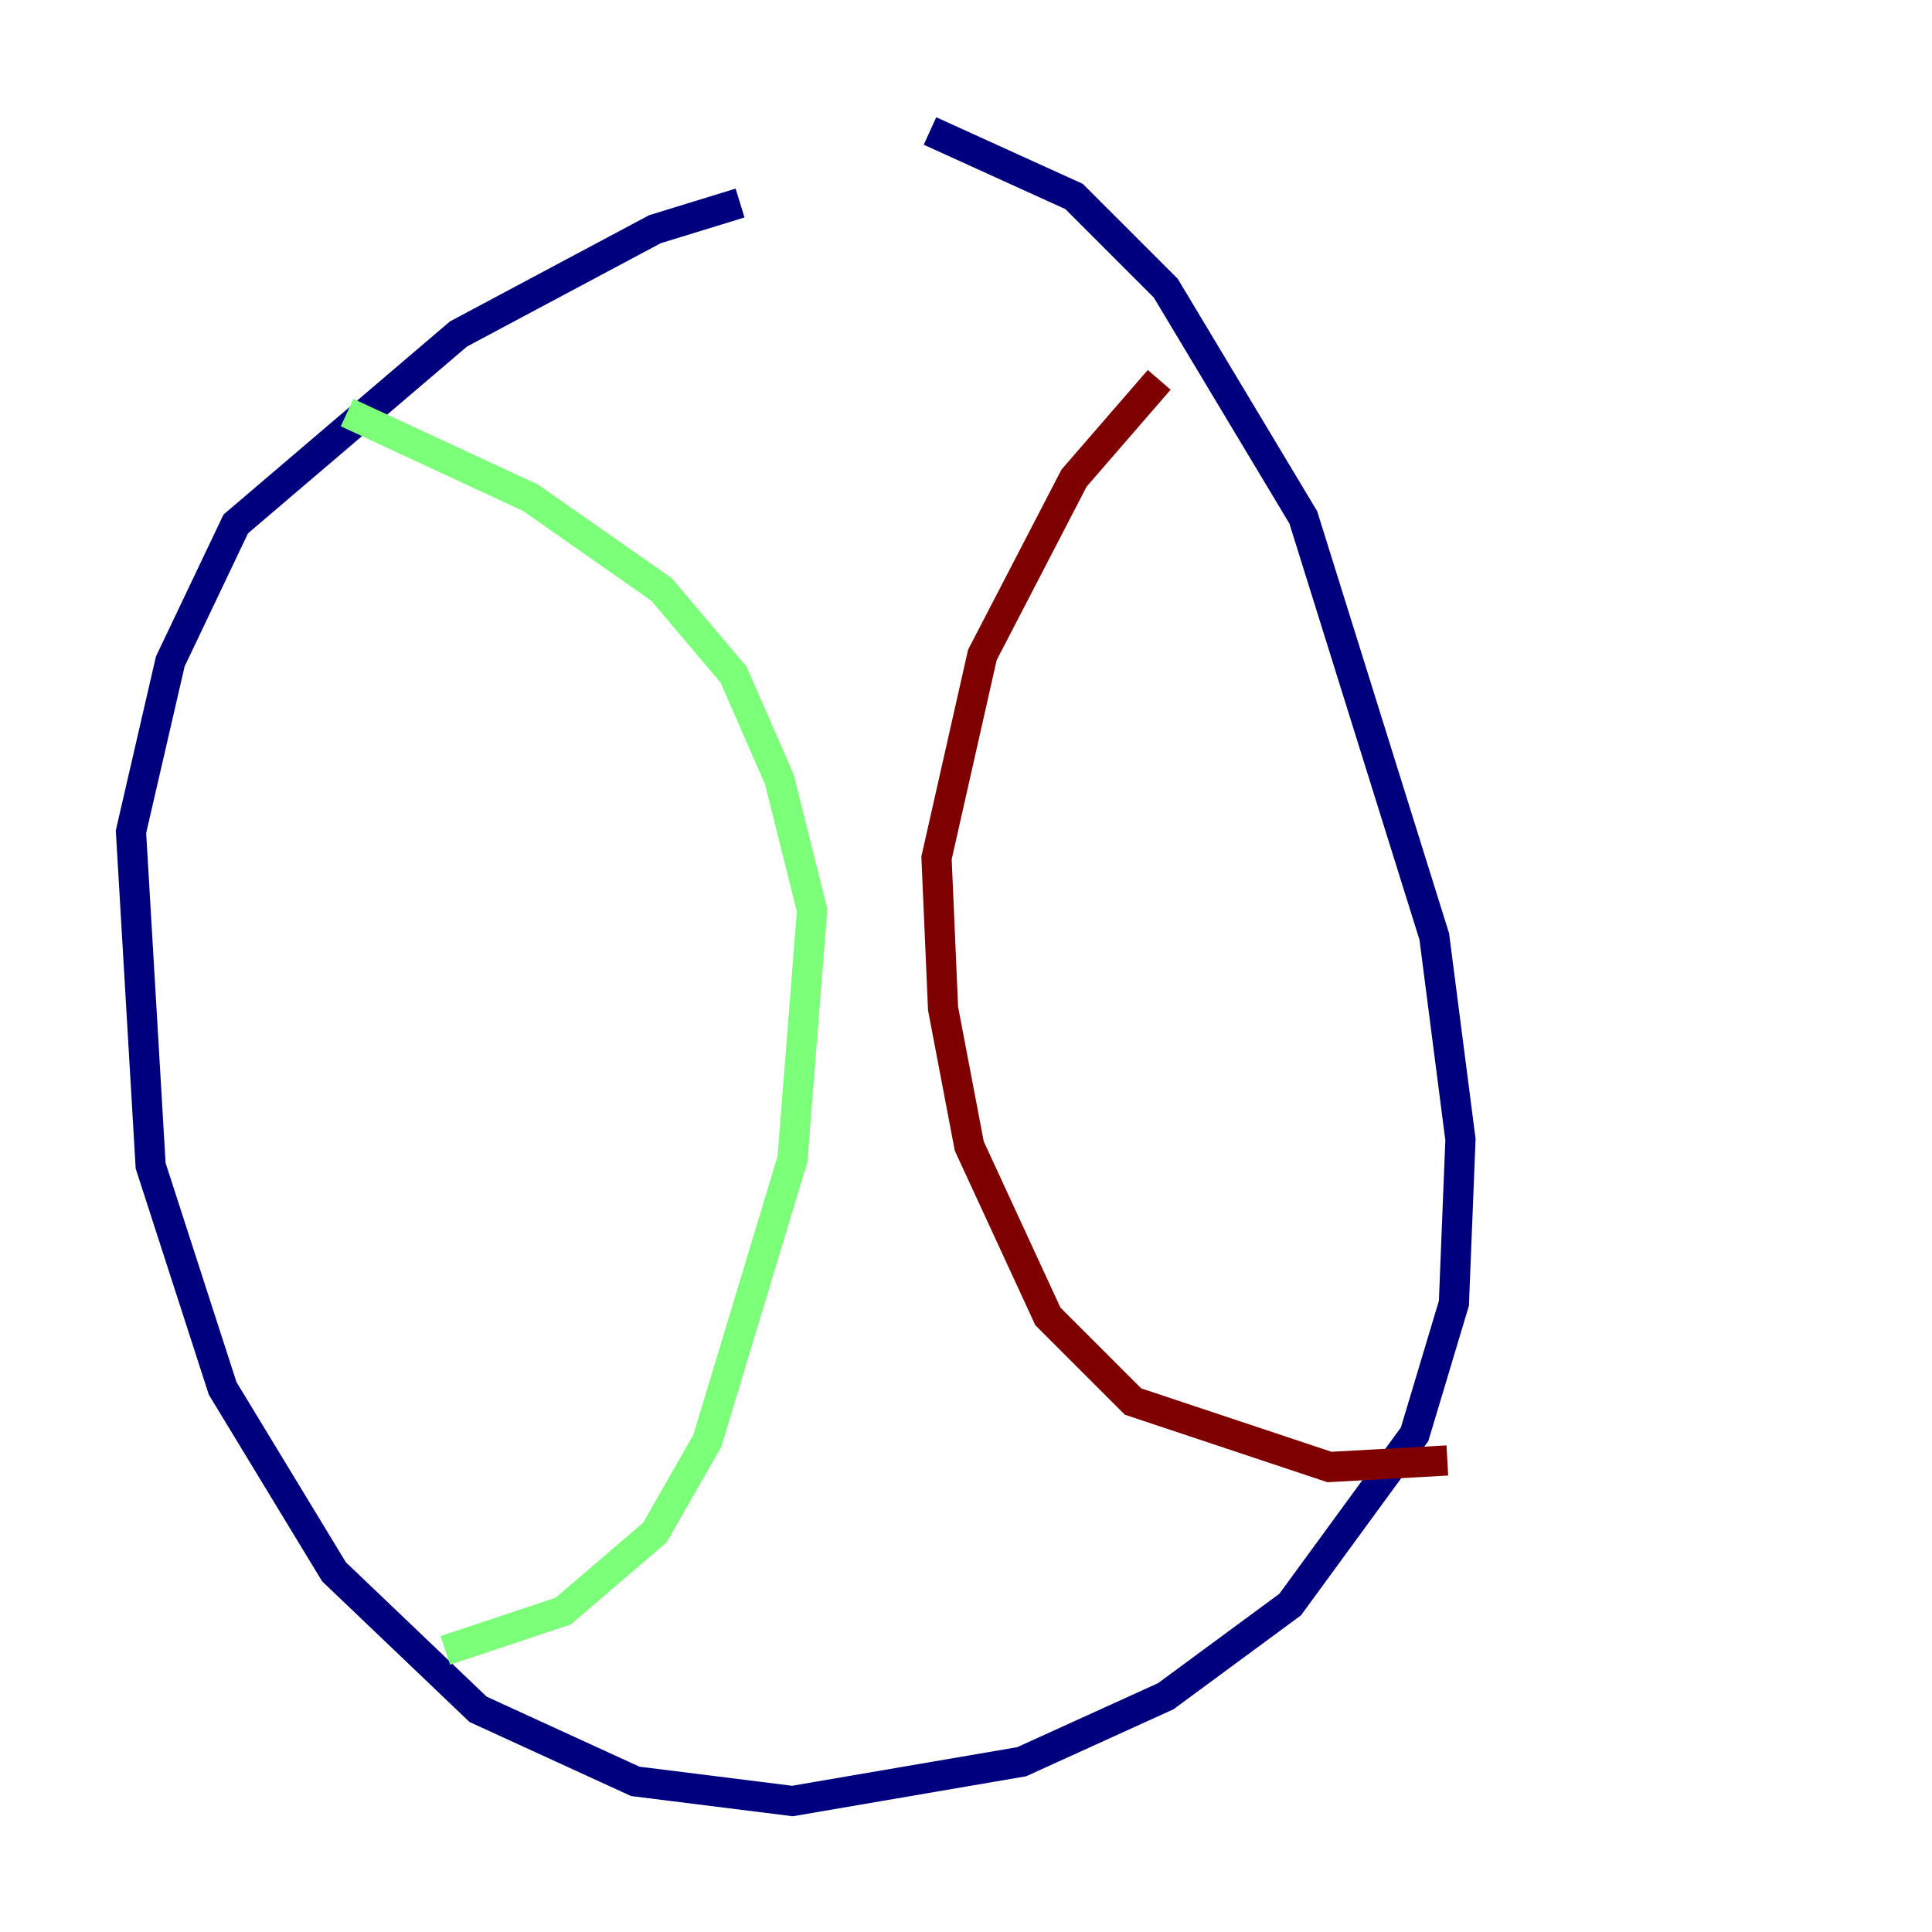 <?xml version="1.0" encoding="utf-8" ?>
<svg baseProfile="tiny" height="128" version="1.2" viewBox="0,0,128,128" width="128" xmlns="http://www.w3.org/2000/svg" xmlns:ev="http://www.w3.org/2001/xml-events" xmlns:xlink="http://www.w3.org/1999/xlink"><defs /><polyline fill="none" points="49.031,13.451 43.39,15.186 30.373,22.129 15.62,34.712 11.281,43.824 8.678,55.105 9.98,77.234 14.752,91.986 22.129,104.136 31.675,113.248 42.088,118.02 52.502,119.322 67.688,116.719 77.234,112.38 85.478,106.305 93.722,95.024 96.325,86.346 96.759,75.498 95.024,62.047 86.346,34.278 77.234,19.091 71.159,13.017 61.614,8.678" stroke="#00007f" stroke-width="2" /><polyline fill="none" points="22.997,27.336 35.146,32.976 43.824,39.051 48.597,44.691 51.634,51.634 53.803,60.312 52.502,76.8 46.861,95.458 43.39,101.532 37.315,106.739 29.505,109.342" stroke="#7cff79" stroke-width="2" /><polyline fill="none" points="76.8,25.166 71.159,31.675 65.085,43.39 62.047,56.841 62.481,66.82 64.217,75.932 69.424,87.214 75.064,92.854 88.081,97.193 95.891,96.759" stroke="#7f0000" stroke-width="2" /></svg>